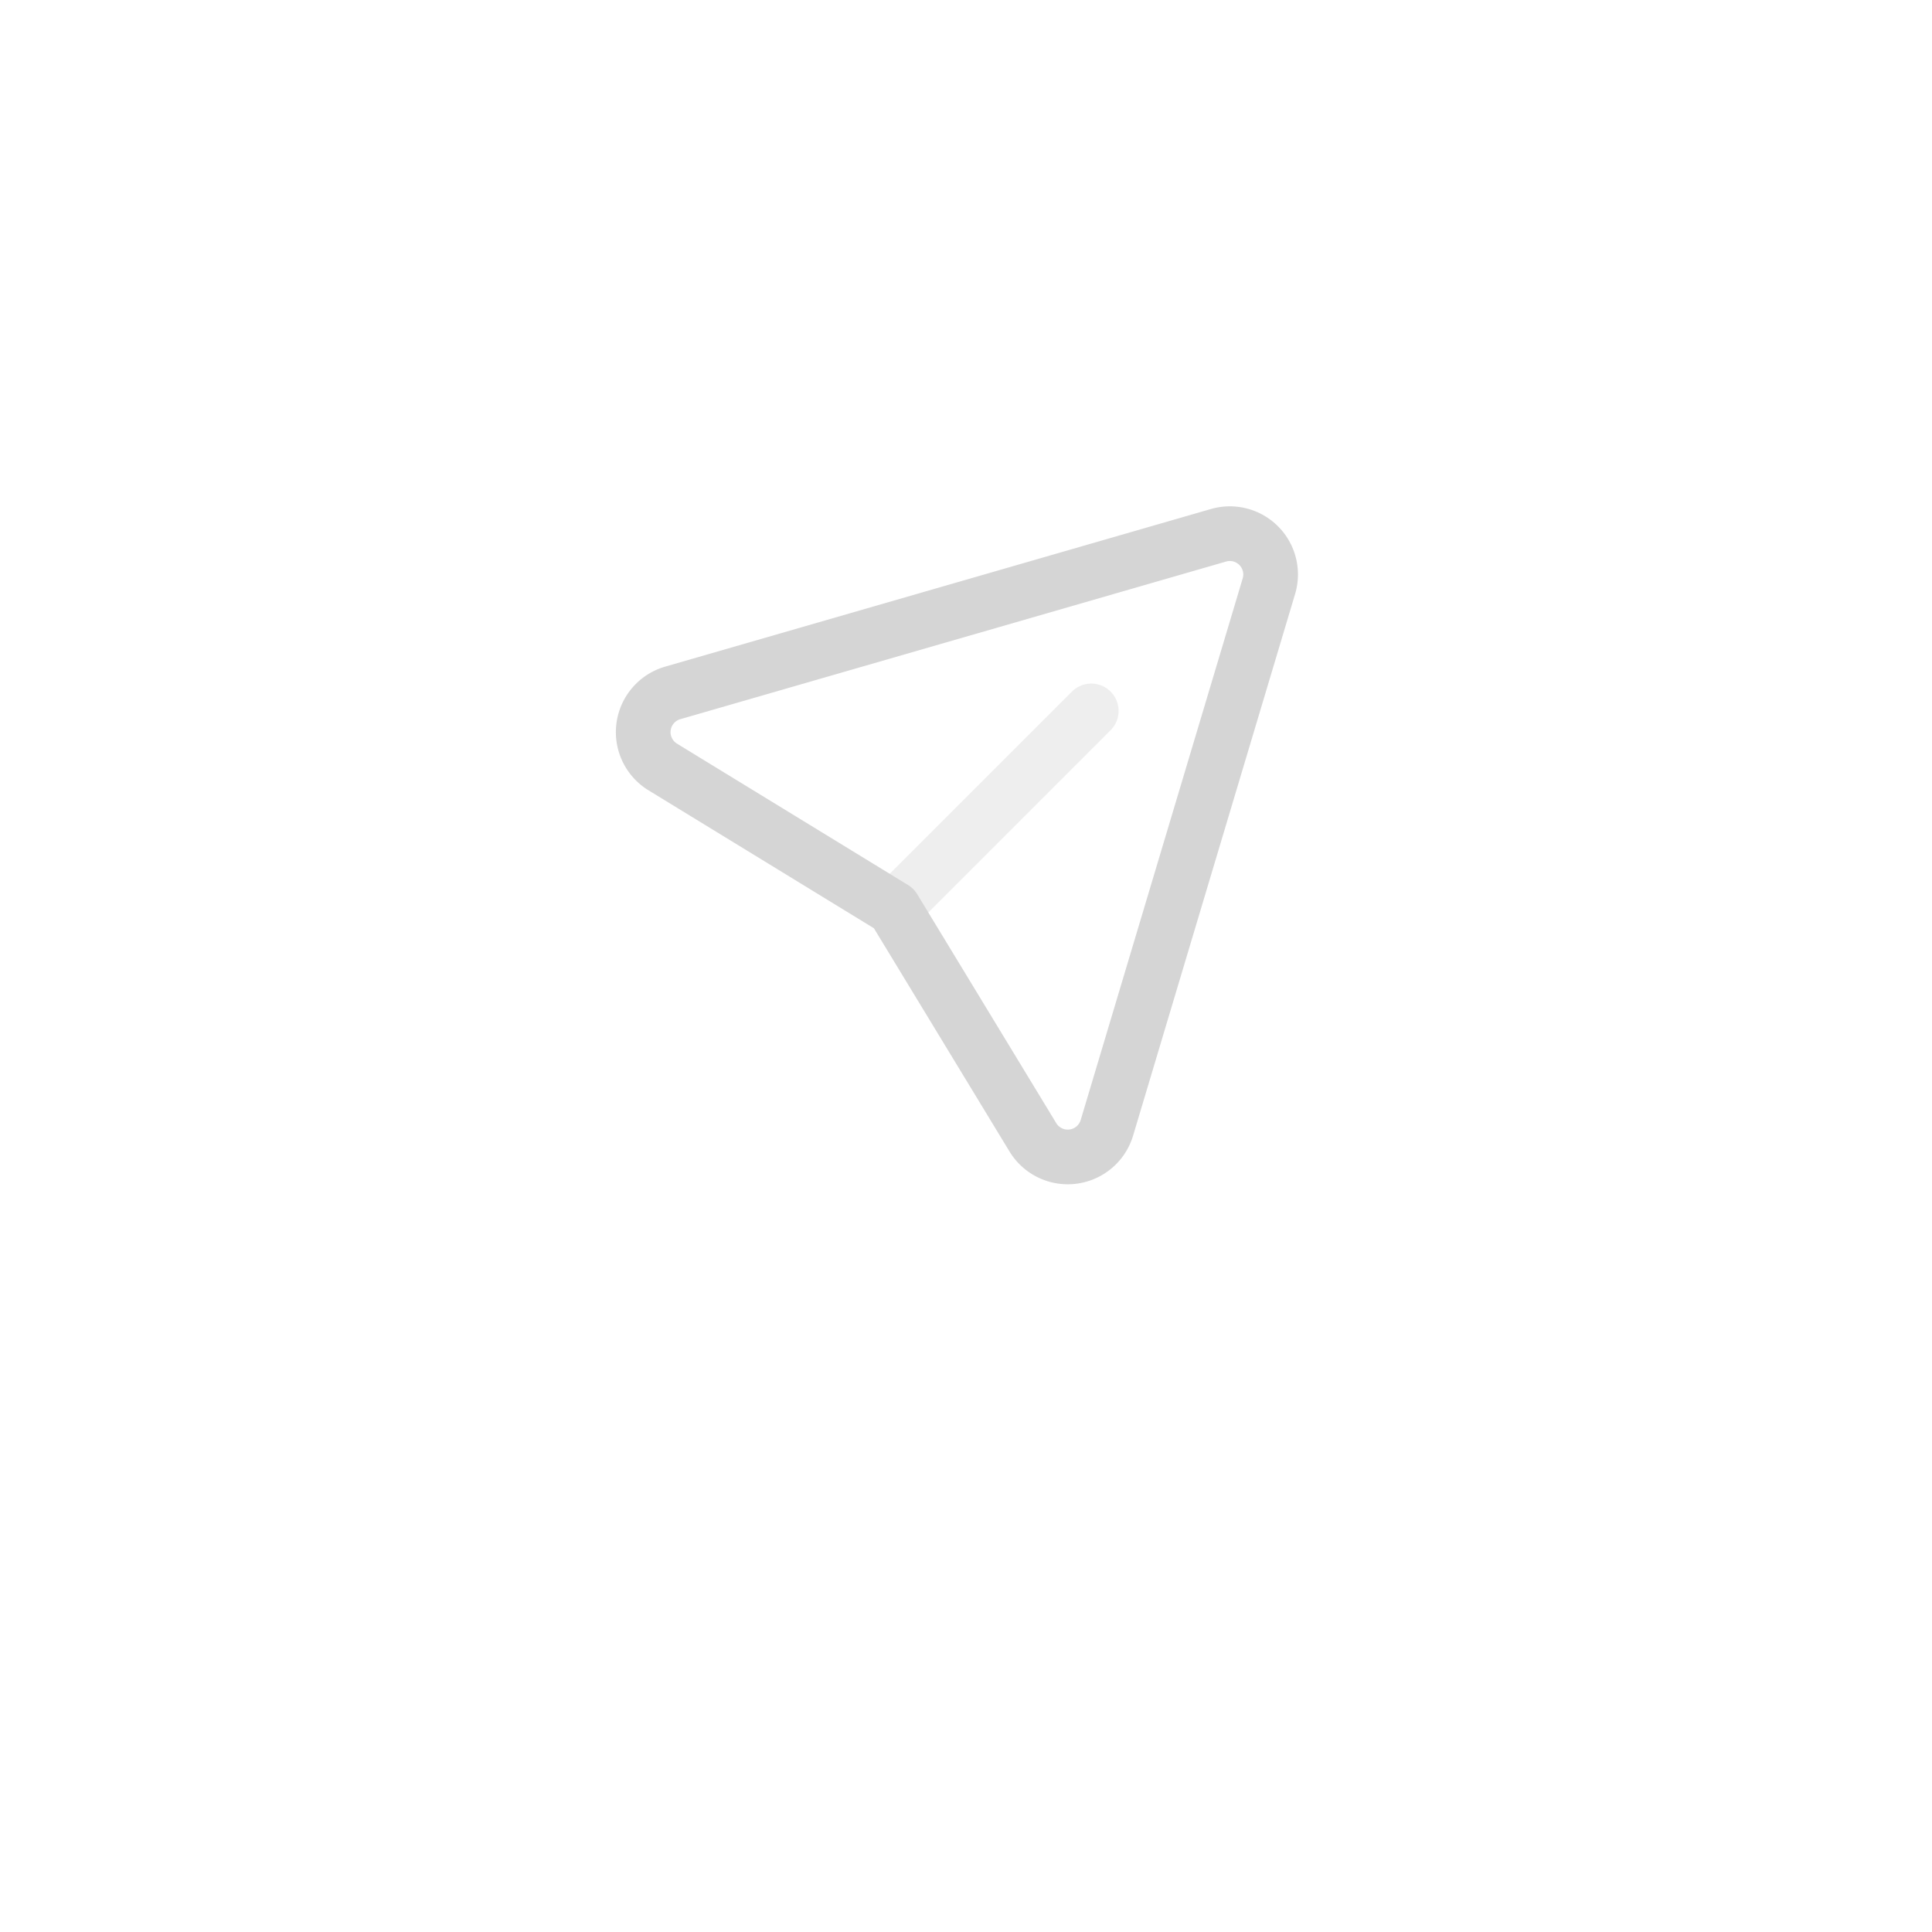             <svg
              xmlns="http://www.w3.org/2000/svg"
              xmlns:xlink="http://www.w3.org/1999/xlink"
              width="53"
              height="53"
              viewBox="0 0 53 53"
            >
              <defs>
                <filter
                  id="Rectangle_50"
                  x="0"
                  y="0"
                  width="53"
                  height="53"
                  filterUnits="userSpaceOnUse"
                >
                  <feOffset dy="3" input="SourceAlpha" />
                  <feGaussianBlur stdDeviation="3" result="blur" />
                  <feFlood flood-opacity="0.082" />
                  <feComposite operator="in" in2="blur" />
                  <feComposite in="SourceGraphic" />
                </filter>
              </defs>
              <g
                id="Group_212"
                data-name="Group 212"
                transform="translate(-868 -775)"
              >
                <g
                  transform="matrix(1, 0, 0, 1, 868, 775)"
                  filter="url(#Rectangle_50)"
                >
                  <rect
                    id="Rectangle_50-2"
                    data-name="Rectangle 50"
                    width="35"
                    height="35"
                    rx="13"
                    transform="translate(9 6)"
                    fill="#fff"
                  />
                </g>
                <g
                  id="Iconly_Two-tone_Send"
                  data-name="Iconly/Two-tone/Send"
                  transform="translate(883.143 787.139)"
                >
                  <g id="Send" transform="translate(2.5 2.5)">
                    <line
                      id="Stroke-1"
                      x1="5.416"
                      y2="5.416"
                      transform="translate(6.877 4.863)"
                      fill="none"
                      stroke="#d5d5d5"
                      stroke-linecap="round"
                      stroke-linejoin="round"
                      stroke-width="1.5"
                      opacity="0.4"
                    />
                    <path
                      id="Stroke-3"
                      d="M6.877,10.28.536,6.4A1.12,1.12,0,0,1,.81,4.37L15.781.046a1.119,1.119,0,0,1,1.384,1.4L12.722,16.3a1.12,1.12,0,0,1-2.03.261L6.877,10.28"
                      transform="translate(0 0)"
                      fill="none"
                      stroke="#d5d5d5"
                      stroke-linecap="round"
                      stroke-linejoin="round"
                      stroke-width="1.5"
                      fill-rule="evenodd"
                    />
                  </g>
                </g>
              </g>
            </svg>